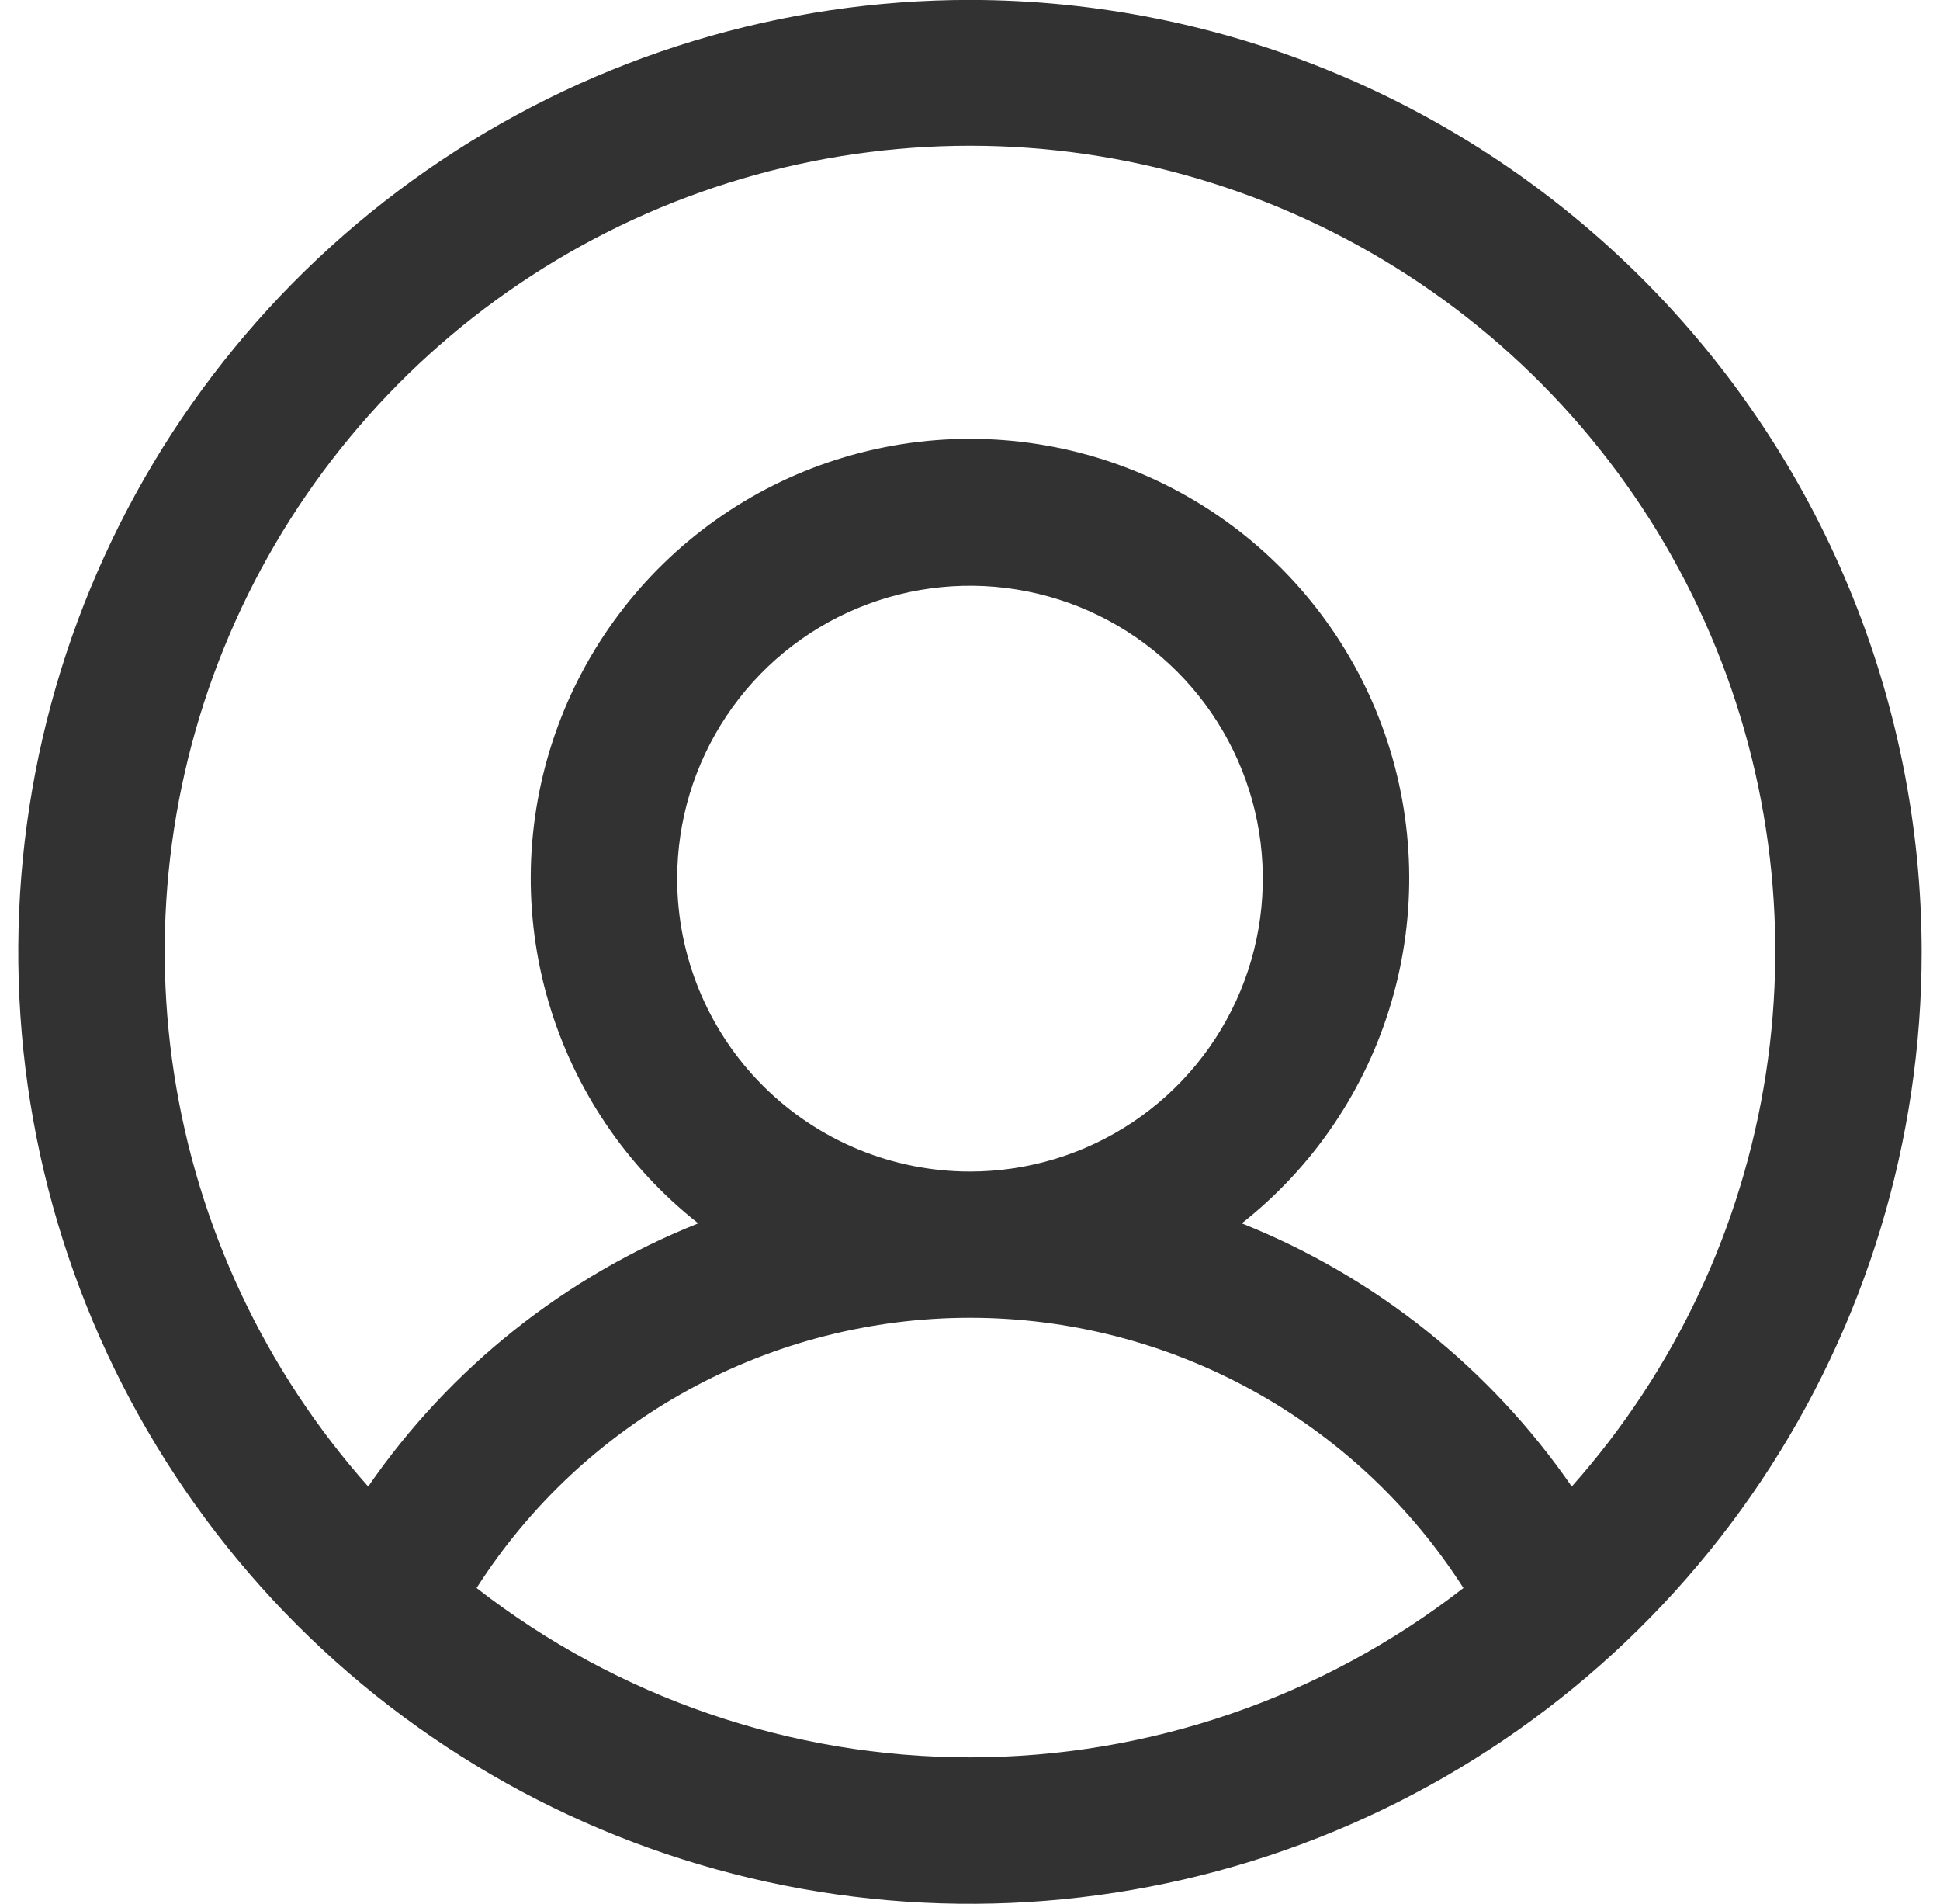 <svg width="53" height="52" viewBox="0 0 53 52" fill="none" xmlns="http://www.w3.org/2000/svg">
<path d="M26.5 -0.002C21.357 -0.002 16.33 1.523 12.055 4.38C7.779 7.237 4.447 11.297 2.479 16.048C0.511 20.799 -0.004 26.027 0.999 31.07C2.002 36.114 4.479 40.747 8.115 44.383C11.751 48.019 16.384 50.495 21.427 51.498C26.471 52.502 31.698 51.987 36.449 50.019C41.2 48.051 45.261 44.719 48.118 40.443C50.975 36.167 52.499 31.14 52.499 25.998C52.492 19.105 49.751 12.496 44.876 7.621C40.002 2.747 33.393 0.005 26.5 -0.002ZM13.02 43.373C14.466 41.11 16.459 39.248 18.815 37.958C21.171 36.668 23.814 35.992 26.5 35.992C29.185 35.992 31.828 36.668 34.184 37.958C36.539 39.248 38.533 41.11 39.98 43.373C36.125 46.37 31.382 47.998 26.5 47.998C21.617 47.998 16.874 46.37 13.02 43.373ZM18.5 23.998C18.5 22.416 18.969 20.869 19.848 19.553C20.727 18.238 21.976 17.212 23.438 16.607C24.9 16.002 26.508 15.843 28.06 16.152C29.612 16.46 31.038 17.222 32.156 18.341C33.275 19.46 34.037 20.886 34.346 22.437C34.654 23.989 34.496 25.598 33.891 27.059C33.285 28.521 32.26 29.771 30.944 30.65C29.628 31.529 28.082 31.998 26.5 31.998C24.378 31.998 22.343 31.155 20.843 29.655C19.342 28.155 18.5 26.12 18.5 23.998ZM42.94 40.601C40.709 37.368 37.572 34.868 33.925 33.413C35.884 31.87 37.314 29.754 38.015 27.36C38.717 24.967 38.655 22.414 37.838 20.057C37.021 17.7 35.49 15.656 33.458 14.21C31.426 12.763 28.994 11.986 26.5 11.986C24.005 11.986 21.573 12.763 19.541 14.21C17.509 15.656 15.978 17.7 15.161 20.057C14.344 22.414 14.282 24.967 14.984 27.36C15.685 29.754 17.115 31.87 19.075 33.413C15.427 34.868 12.29 37.368 10.059 40.601C7.241 37.431 5.399 33.514 4.755 29.322C4.111 25.129 4.692 20.84 6.429 16.971C8.166 13.101 10.985 9.816 14.546 7.512C18.107 5.207 22.258 3.981 26.5 3.981C30.741 3.981 34.892 5.207 38.453 7.512C42.014 9.816 44.833 13.101 46.57 16.971C48.307 20.84 48.889 25.129 48.244 29.322C47.6 33.514 45.758 37.431 42.94 40.601Z" fill="#333232"/>
</svg>
